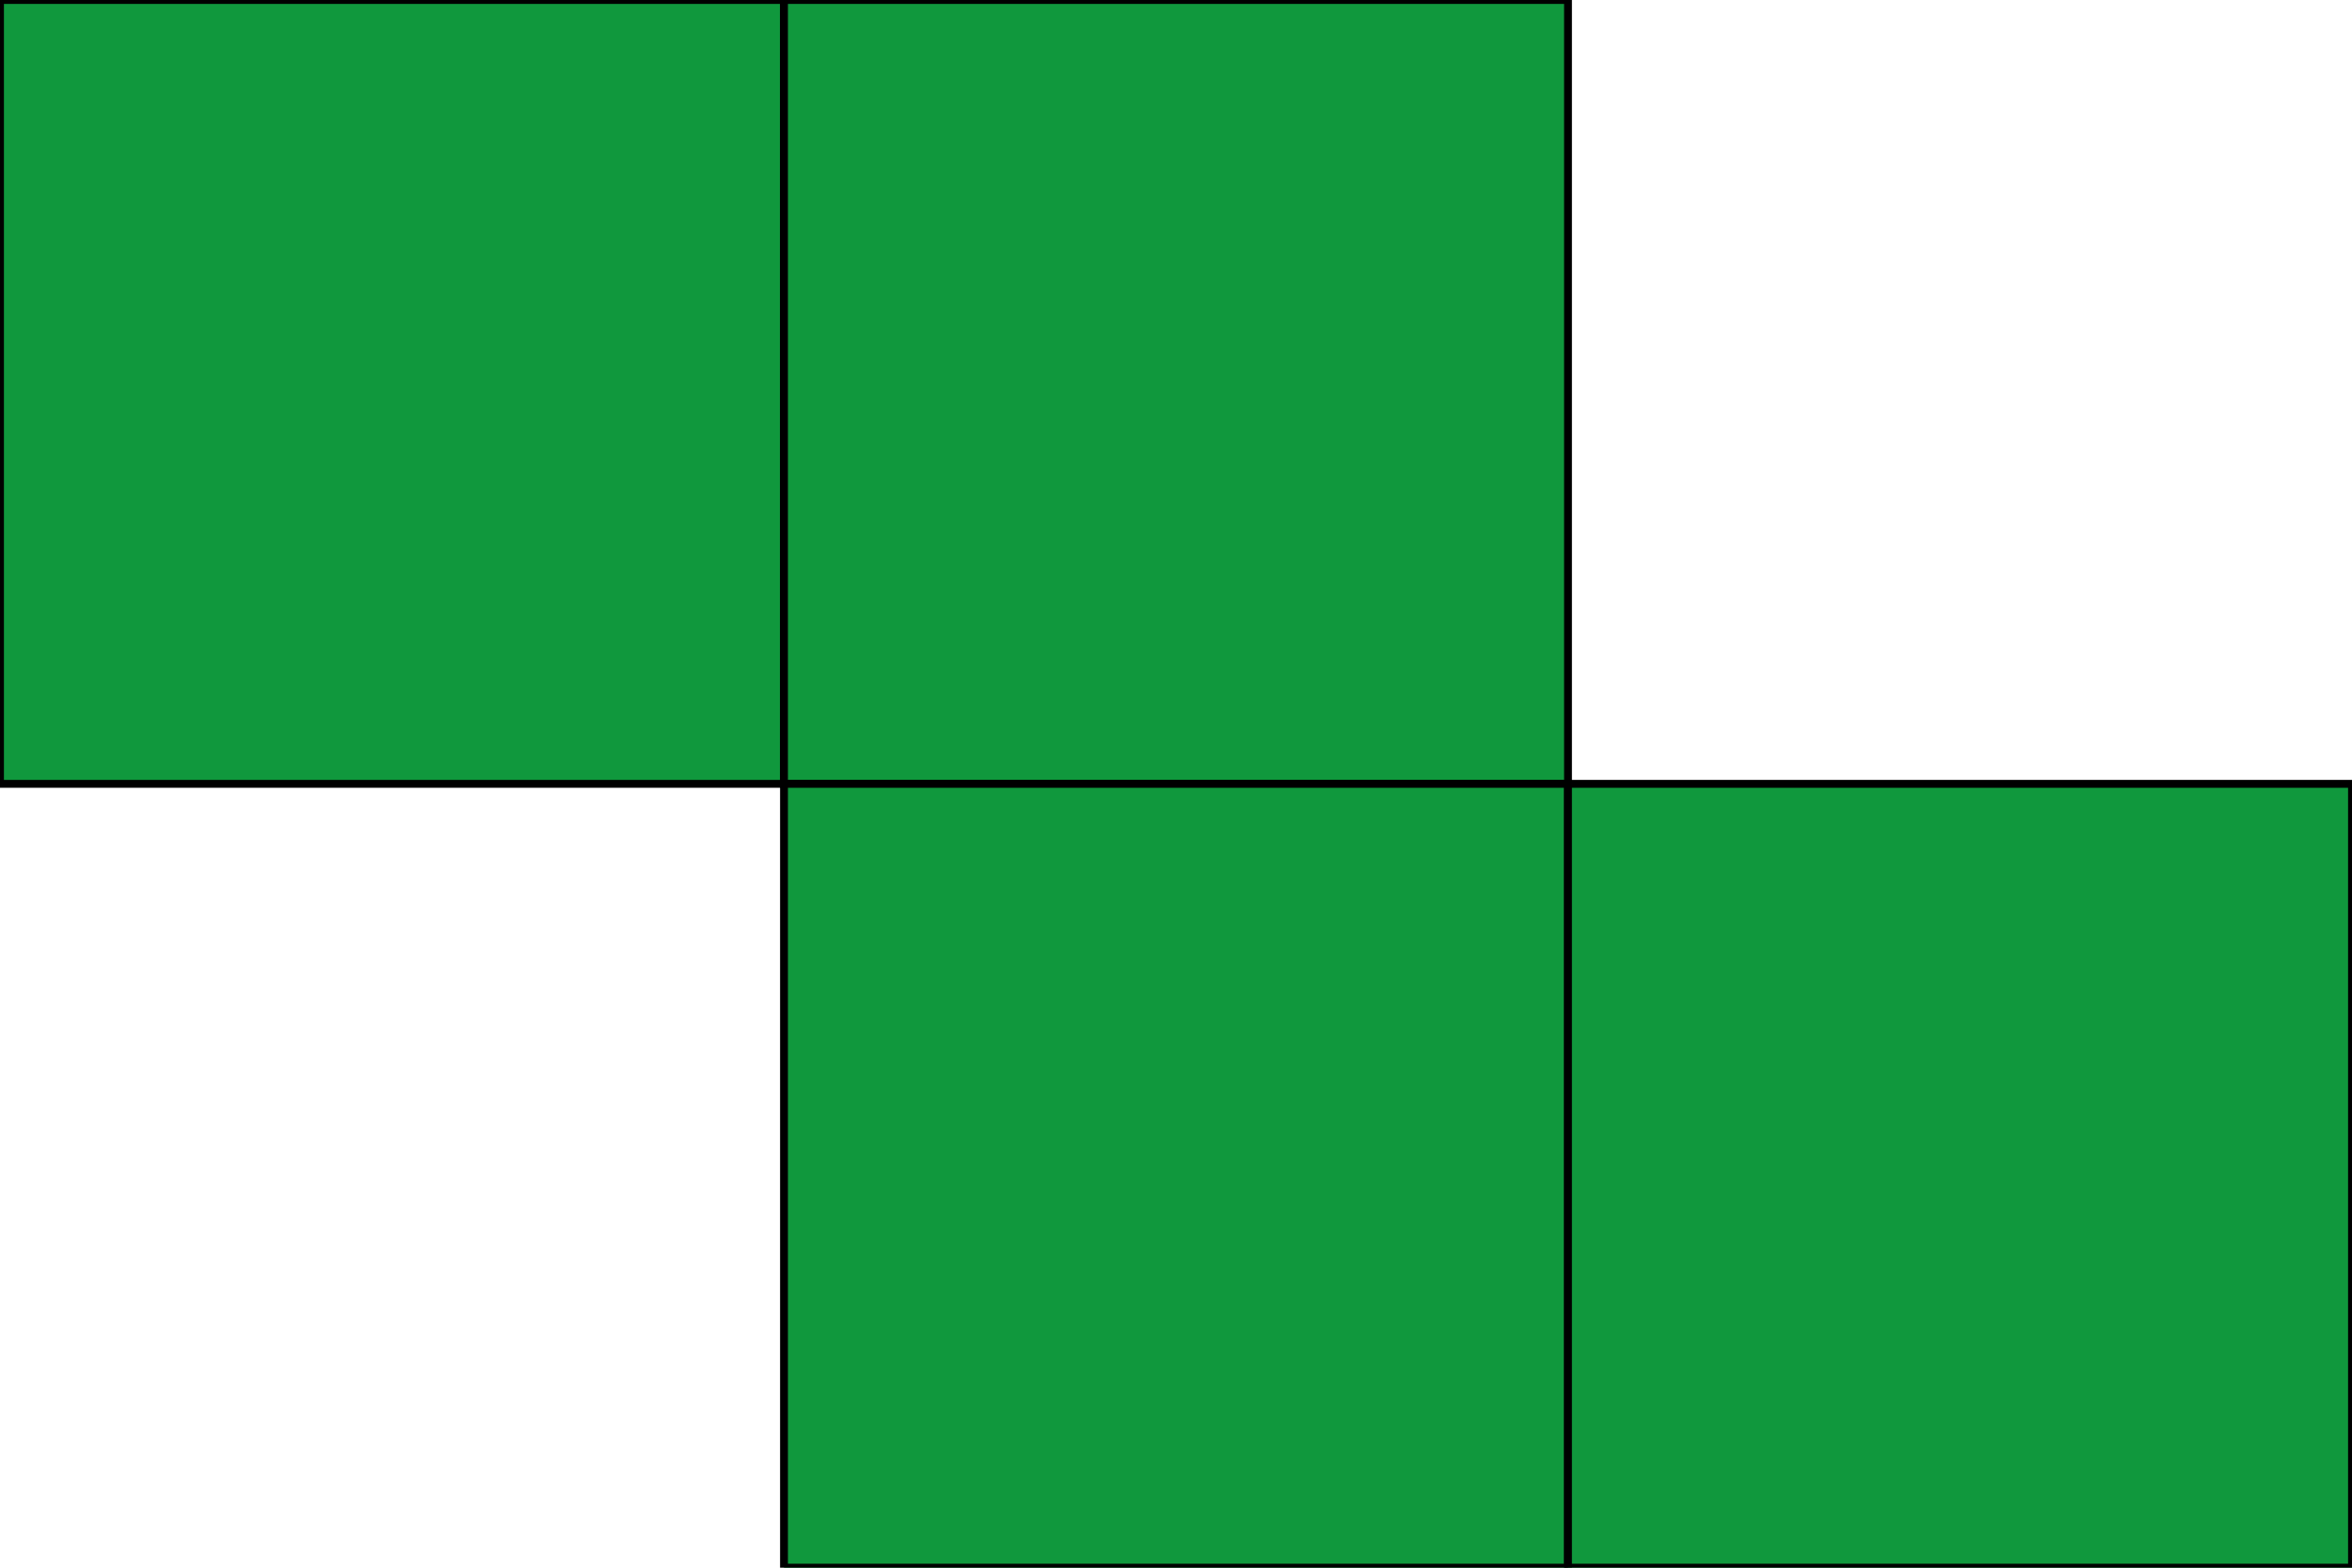 <?xml version="1.0" encoding="utf-8"?>
<svg viewBox="100 100 300 200" xmlns="http://www.w3.org/2000/svg">
  <rect x="100" width="100" height="100" style="stroke: rgb(0, 0, 0); fill: rgb(16, 152, 61);" y="100"/>
  <rect x="200" width="100" height="100" style="stroke: rgb(0, 0, 0); fill: rgb(16, 152, 61);" y="100"/>
  <rect x="200" width="100" height="100" style="stroke: rgb(0, 0, 0); fill: rgb(16, 152, 61);" y="200"/>
  <rect x="300" width="100" height="100" style="stroke: rgb(0, 0, 0); fill: rgb(16, 152, 61);" y="200"/>
</svg>